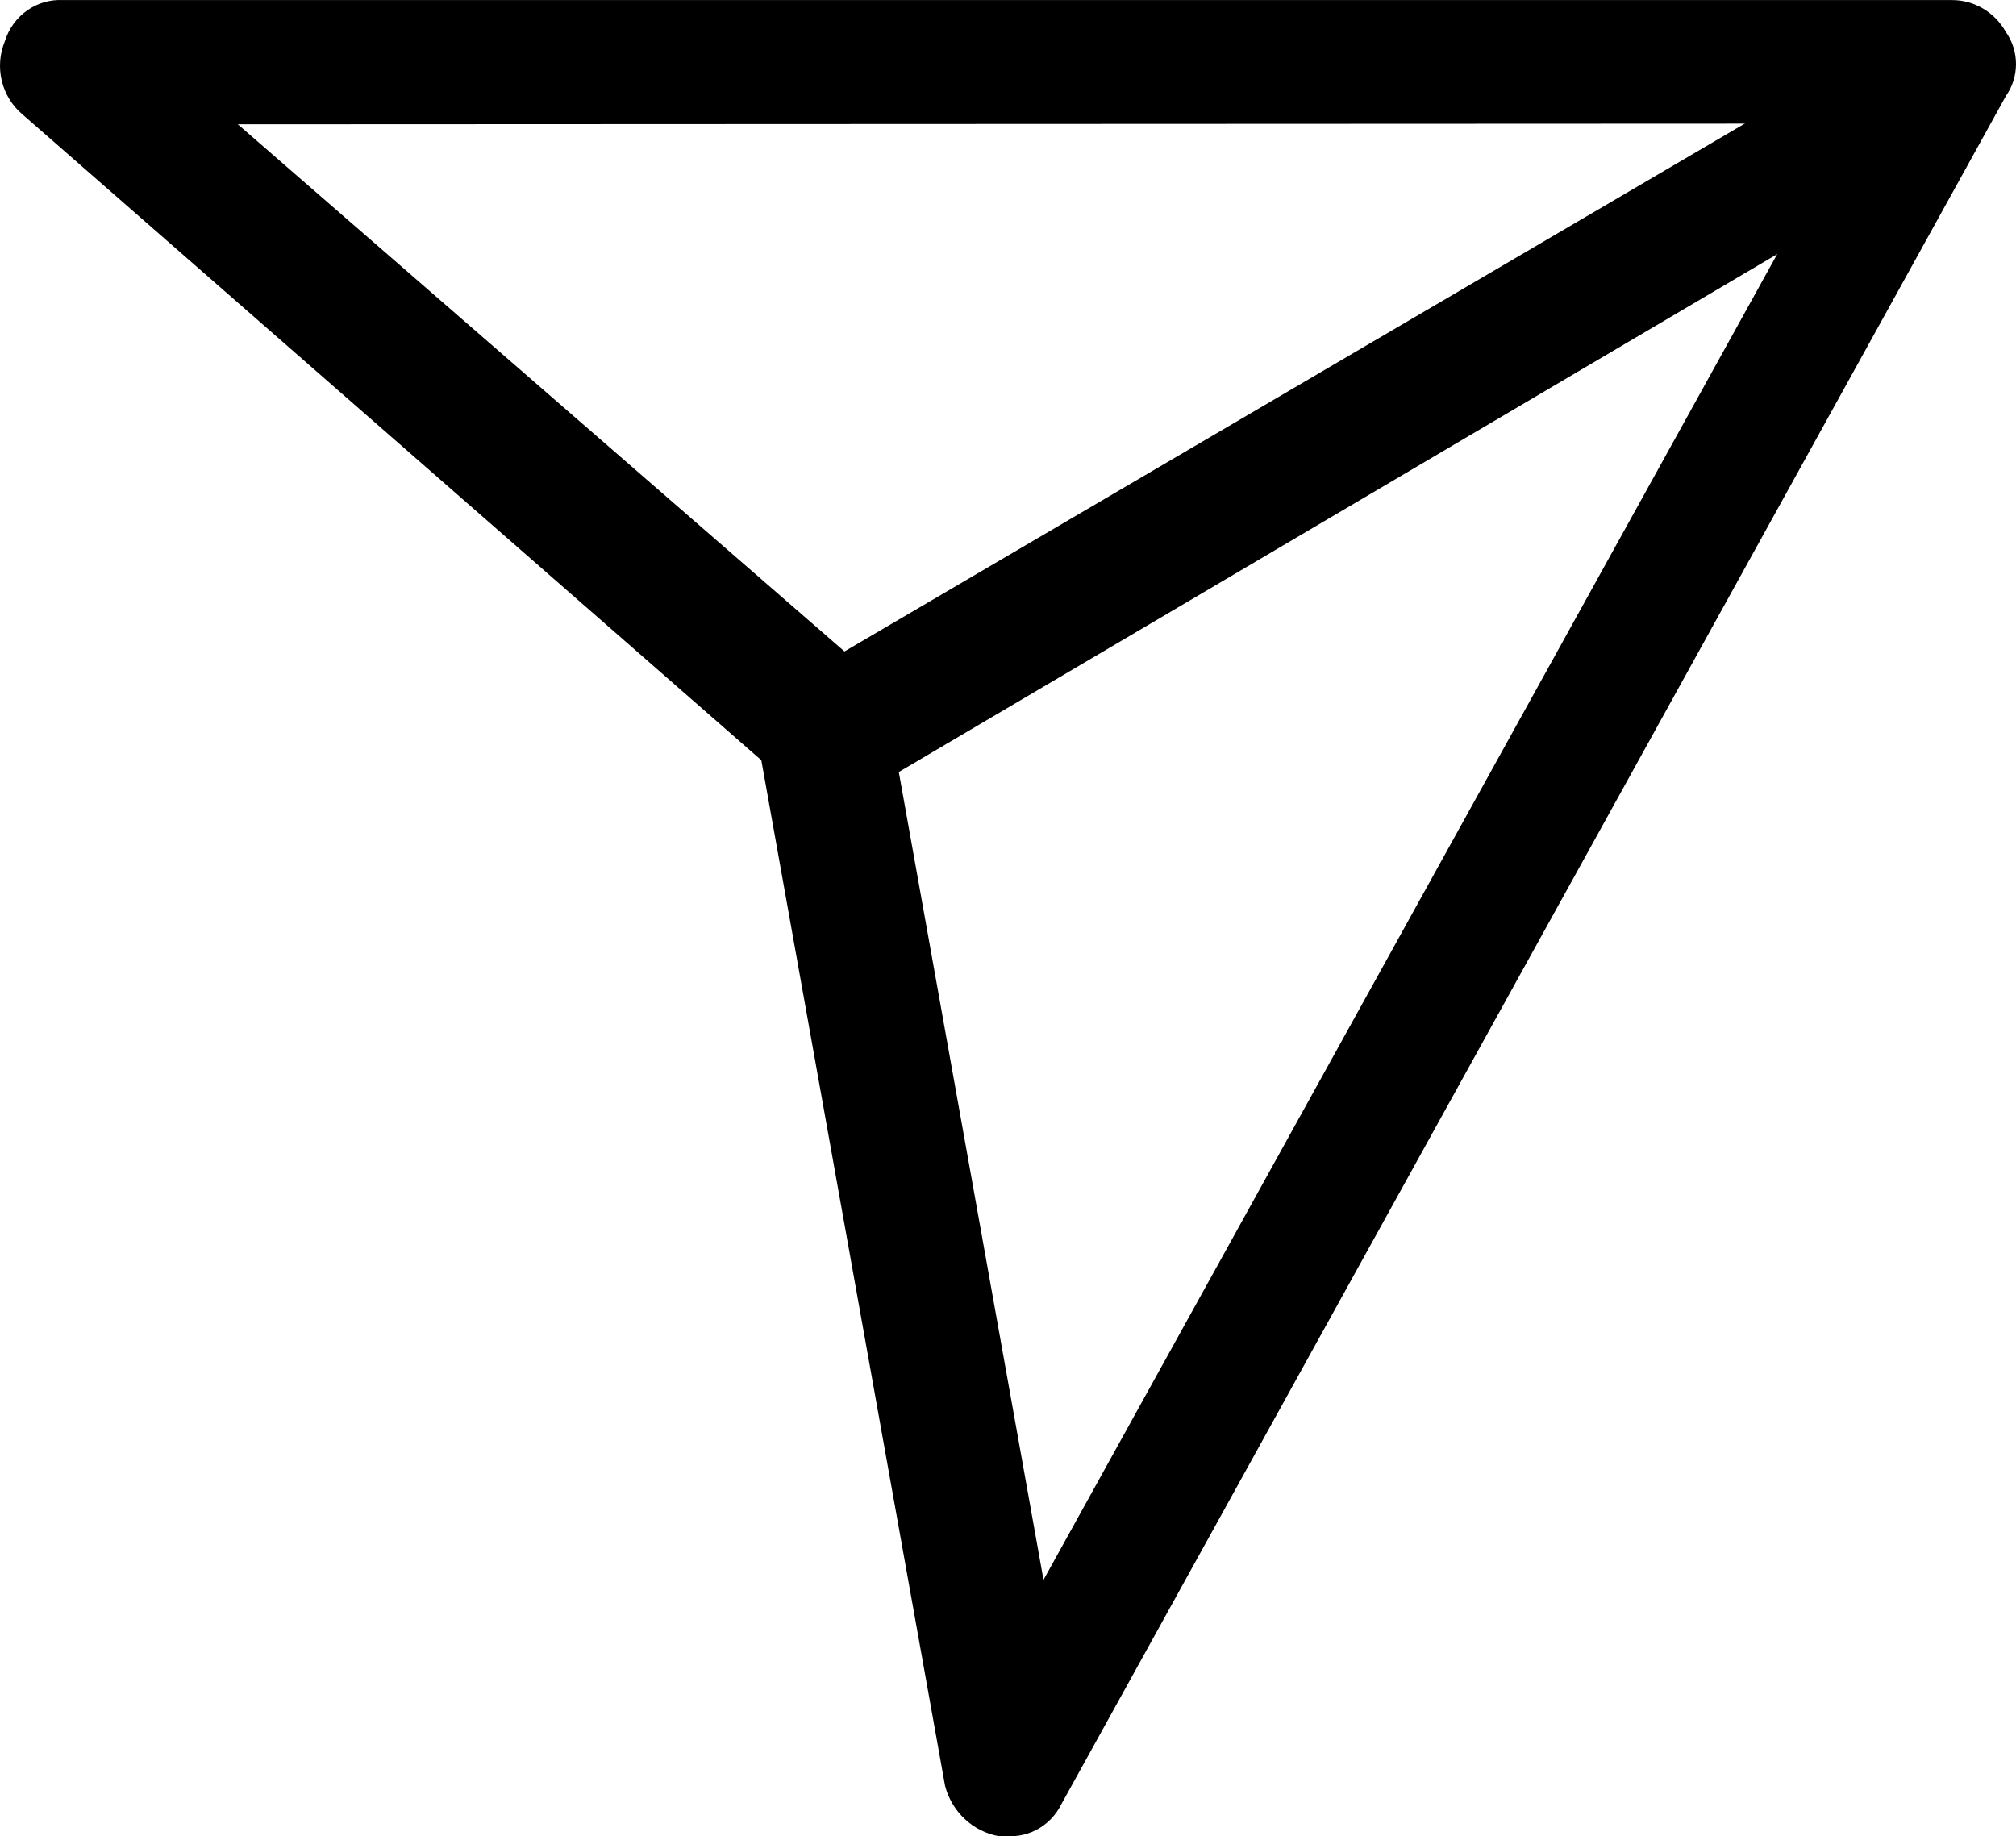 <svg width="550" height="501" viewBox="0 0 550 501" fill="none" xmlns="http://www.w3.org/2000/svg">
<path d="M274.955 500.982H272.492C269.031 500.363 265.814 498.746 263.217 496.32C260.621 493.894 258.754 490.76 257.834 487.285L207.702 207.424L6.187 31.264C3.371 28.919 1.375 25.7 0.497 22.092C-0.38 18.484 -0.091 14.681 1.322 11.256C2.379 7.854 4.505 4.907 7.368 2.875C10.232 0.842 13.671 -0.161 17.15 0.021H532.576C535.552 0.02 538.475 0.824 541.049 2.354C543.623 3.884 545.757 6.084 547.234 8.731C549.032 11.274 550 14.333 550 17.473C550 20.613 549.032 23.672 547.234 26.215L289.552 492.271C288.199 495.013 286.101 497.294 283.511 498.84C280.921 500.385 277.949 501.129 274.955 500.982V500.982ZM64.88 33.915L235.786 182.43C238.949 184.88 241.137 188.424 241.944 192.402L284.686 431.048L504.554 33.726L64.88 33.915Z" fill="black"/>
<path d="M225.668 218.448C222.732 218.338 219.881 217.414 217.42 215.773C214.959 214.133 212.981 211.838 211.698 209.136C209.493 205.321 208.782 200.794 209.707 196.464C210.631 192.134 213.123 188.323 216.683 185.794L218.16 184.913L521.068 7.295C522.961 6.168 525.06 5.452 527.236 5.192C529.411 4.931 531.616 5.132 533.712 5.781C535.808 6.431 537.751 7.515 539.419 8.966C541.087 10.418 542.445 12.205 543.408 14.216C545.551 18.305 546.108 23.069 544.967 27.559C543.827 32.049 541.072 35.934 537.253 38.44L233.668 217.441C231.084 218.273 228.373 218.614 225.668 218.448Z" fill="black"/>
</svg>
